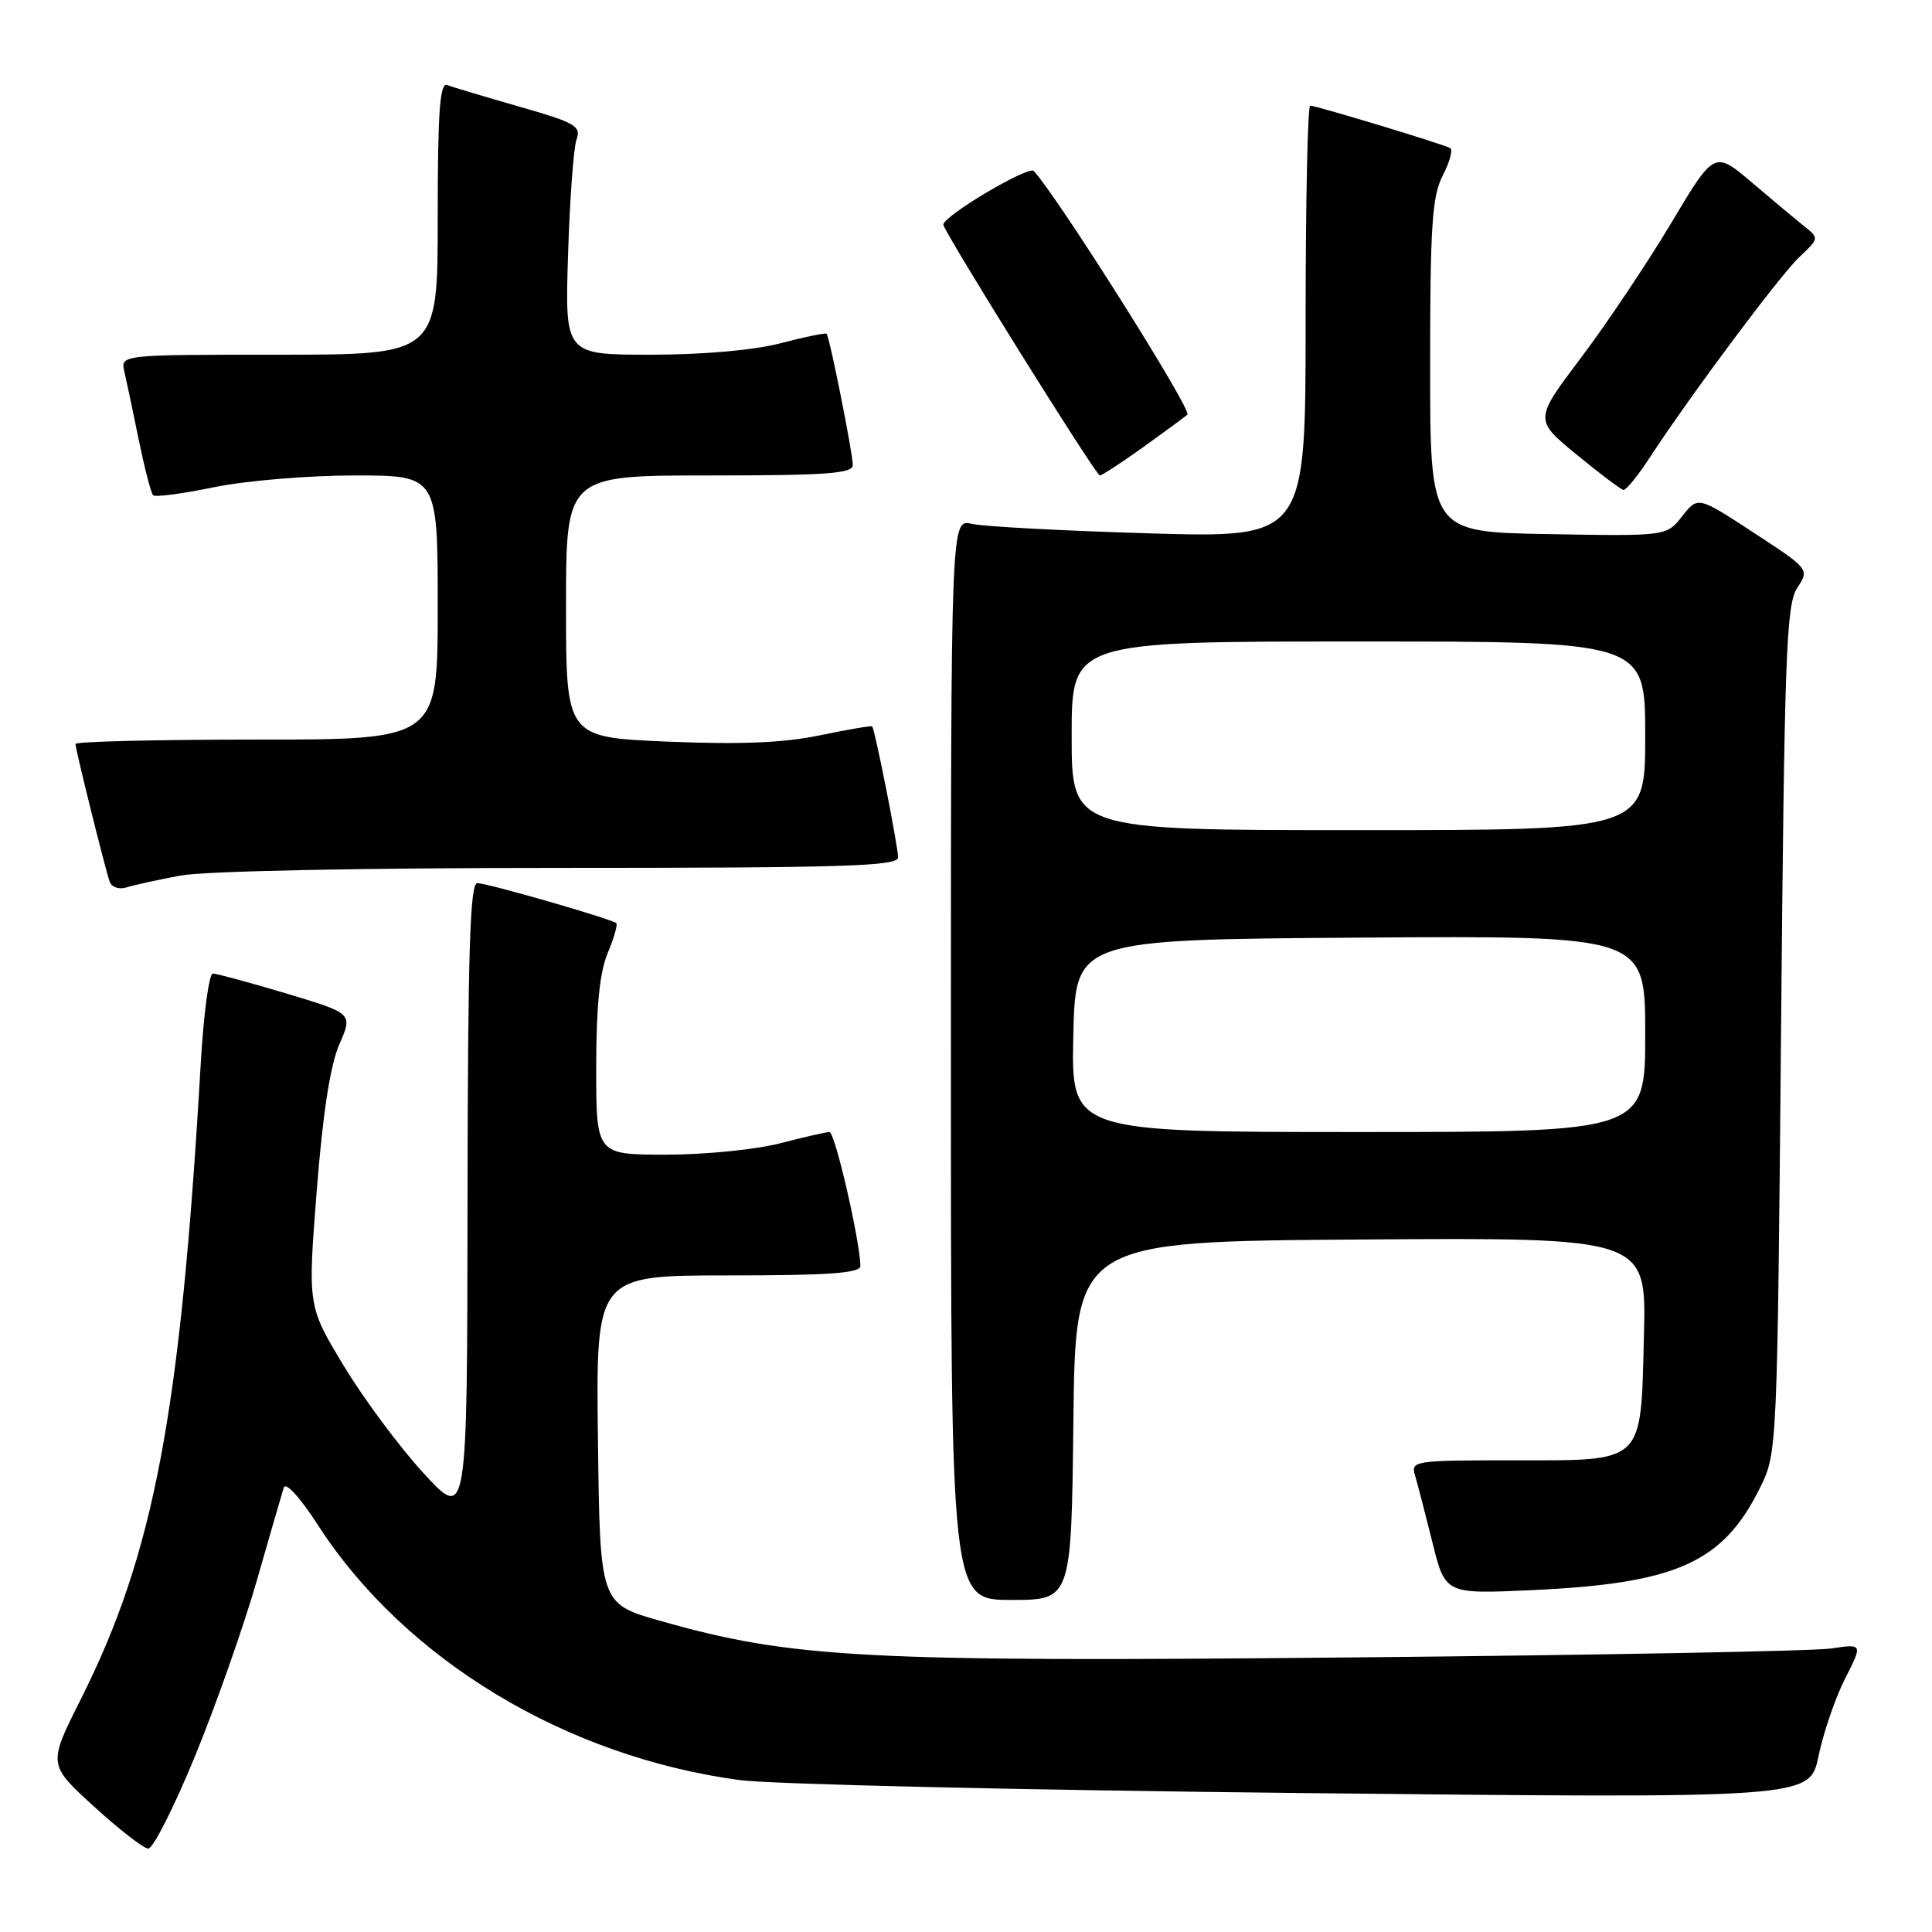 <?xml version="1.0" encoding="UTF-8" standalone="no"?>
<!DOCTYPE svg PUBLIC "-//W3C//DTD SVG 1.1//EN" "http://www.w3.org/Graphics/SVG/1.1/DTD/svg11.dtd" >
<svg xmlns="http://www.w3.org/2000/svg" xmlns:xlink="http://www.w3.org/1999/xlink" version="1.1" viewBox="0 0 256 256">
 <g >
 <path fill="currentColor"
d=" M 25.82 232.75 C 28.59 226.01 32.27 215.55 34.01 209.50 C 35.74 203.45 37.36 197.88 37.60 197.12 C 37.85 196.32 39.76 198.41 42.14 202.10 C 53.65 219.90 74.92 232.76 98.00 235.87 C 102.12 236.43 135.72 237.20 172.65 237.59 C 239.80 238.30 239.80 238.30 240.96 232.70 C 241.60 229.62 243.18 225.01 244.47 222.45 C 246.83 217.81 246.83 217.81 242.66 218.43 C 240.37 218.78 211.73 219.31 179.00 219.62 C 114.46 220.24 104.94 219.73 87.48 214.77 C 79.50 212.50 79.50 212.50 79.23 190.75 C 78.96 169.00 78.96 169.00 96.48 169.00 C 109.83 169.00 114.00 168.70 114.00 167.75 C 114.00 164.61 110.64 150.00 109.91 150.00 C 109.46 150.00 106.51 150.68 103.34 151.50 C 100.17 152.32 93.40 153.00 88.29 153.00 C 79.00 153.00 79.00 153.00 79.00 141.47 C 79.00 133.43 79.46 128.84 80.51 126.31 C 81.35 124.32 81.86 122.53 81.67 122.33 C 81.12 121.79 64.68 117.04 63.25 117.02 C 62.27 117.00 61.99 126.13 61.95 159.25 C 61.91 201.50 61.91 201.50 56.14 195.22 C 52.96 191.77 48.21 185.37 45.57 181.01 C 40.77 173.07 40.77 173.07 41.97 157.78 C 42.77 147.53 43.76 141.15 44.96 138.39 C 46.76 134.29 46.76 134.29 37.93 131.64 C 33.08 130.19 28.70 129.00 28.20 129.00 C 27.70 129.00 26.99 134.29 26.61 140.75 C 23.93 187.23 20.43 205.82 10.71 225.15 C 6.36 233.81 6.36 233.81 12.43 239.35 C 15.77 242.40 19.01 244.92 19.64 244.95 C 20.27 244.98 23.05 239.49 25.82 232.75 Z  M 142.23 188.25 C 142.50 164.50 142.50 164.50 180.33 164.24 C 218.16 163.98 218.16 163.98 217.83 176.96 C 217.39 194.15 218.07 193.50 200.41 193.50 C 187.36 193.50 186.92 193.57 187.50 195.50 C 187.83 196.60 188.86 200.59 189.80 204.36 C 191.50 211.23 191.50 211.23 203.00 210.70 C 222.22 209.81 228.32 207.06 233.25 197.06 C 235.48 192.54 235.50 192.04 236.00 136.45 C 236.44 86.81 236.69 80.12 238.13 77.92 C 239.77 75.42 239.77 75.42 232.38 70.59 C 224.99 65.75 224.99 65.75 222.90 68.40 C 220.82 71.05 220.82 71.05 205.16 70.77 C 189.50 70.50 189.50 70.50 189.50 48.50 C 189.50 29.92 189.76 26.00 191.17 23.26 C 192.09 21.48 192.54 19.84 192.17 19.63 C 191.31 19.12 174.40 14.00 173.61 14.00 C 173.27 14.00 173.00 26.89 173.00 42.64 C 173.00 71.28 173.00 71.28 152.25 70.67 C 140.84 70.33 130.26 69.77 128.75 69.41 C 126.00 68.77 126.00 68.77 126.00 140.38 C 126.00 212.00 126.00 212.00 133.98 212.00 C 141.96 212.00 141.96 212.00 142.23 188.25 Z  M 23.89 116.02 C 27.03 115.42 47.93 115.00 74.14 115.00 C 111.82 115.00 119.00 114.78 119.00 113.61 C 119.00 112.16 115.94 96.68 115.57 96.26 C 115.46 96.13 112.35 96.66 108.66 97.43 C 103.87 98.43 98.13 98.67 88.48 98.27 C 75.00 97.70 75.00 97.70 75.00 80.35 C 75.00 63.00 75.00 63.00 94.00 63.00 C 109.57 63.00 113.00 62.75 113.00 61.61 C 113.00 60.07 109.93 44.66 109.53 44.23 C 109.40 44.07 106.65 44.64 103.43 45.48 C 99.85 46.41 93.17 47.00 86.21 47.00 C 74.85 47.00 74.85 47.00 75.27 33.75 C 75.50 26.46 76.00 19.60 76.39 18.50 C 77.03 16.71 76.25 16.26 68.81 14.13 C 64.25 12.82 59.95 11.54 59.26 11.27 C 58.28 10.89 58.00 14.75 58.00 28.89 C 58.00 47.00 58.00 47.00 36.98 47.00 C 15.96 47.00 15.96 47.00 16.48 49.25 C 16.77 50.49 17.63 54.56 18.39 58.31 C 19.16 62.05 20.01 65.34 20.29 65.62 C 20.56 65.90 24.19 65.42 28.35 64.56 C 32.54 63.70 40.84 63.00 46.96 63.00 C 58.00 63.00 58.00 63.00 58.00 80.50 C 58.00 98.00 58.00 98.00 34.00 98.00 C 20.80 98.00 10.00 98.26 10.00 98.58 C 10.00 99.30 13.90 114.99 14.53 116.82 C 14.79 117.56 15.76 117.89 16.75 117.59 C 17.71 117.28 20.92 116.58 23.89 116.02 Z  M 218.52 60.75 C 224.05 52.29 235.88 36.44 238.45 34.04 C 241.03 31.62 241.04 31.54 239.14 30.04 C 238.08 29.19 234.95 26.58 232.19 24.23 C 227.17 19.96 227.17 19.96 221.45 29.54 C 218.30 34.82 212.93 42.84 209.51 47.38 C 203.29 55.62 203.29 55.62 208.90 60.23 C 211.98 62.76 214.78 64.87 215.12 64.92 C 215.46 64.96 216.99 63.09 218.52 60.75 Z  M 151.37 59.33 C 154.19 57.31 156.88 55.33 157.34 54.94 C 158.00 54.38 140.30 26.31 136.99 22.66 C 136.30 21.91 125.00 28.61 125.00 29.77 C 125.00 30.62 145.20 63.00 145.73 63.00 C 146.01 63.00 148.54 61.35 151.37 59.33 Z  M 142.22 137.25 C 142.50 124.50 142.50 124.50 180.25 124.24 C 218.00 123.98 218.00 123.98 218.00 136.99 C 218.00 150.00 218.00 150.00 179.97 150.00 C 141.94 150.00 141.94 150.00 142.22 137.25 Z  M 142.00 97.50 C 142.00 85.00 142.00 85.00 180.00 85.00 C 218.00 85.00 218.00 85.00 218.00 97.50 C 218.00 110.00 218.00 110.00 180.00 110.00 C 142.00 110.00 142.00 110.00 142.00 97.50 Z "/>
</g>
</svg>